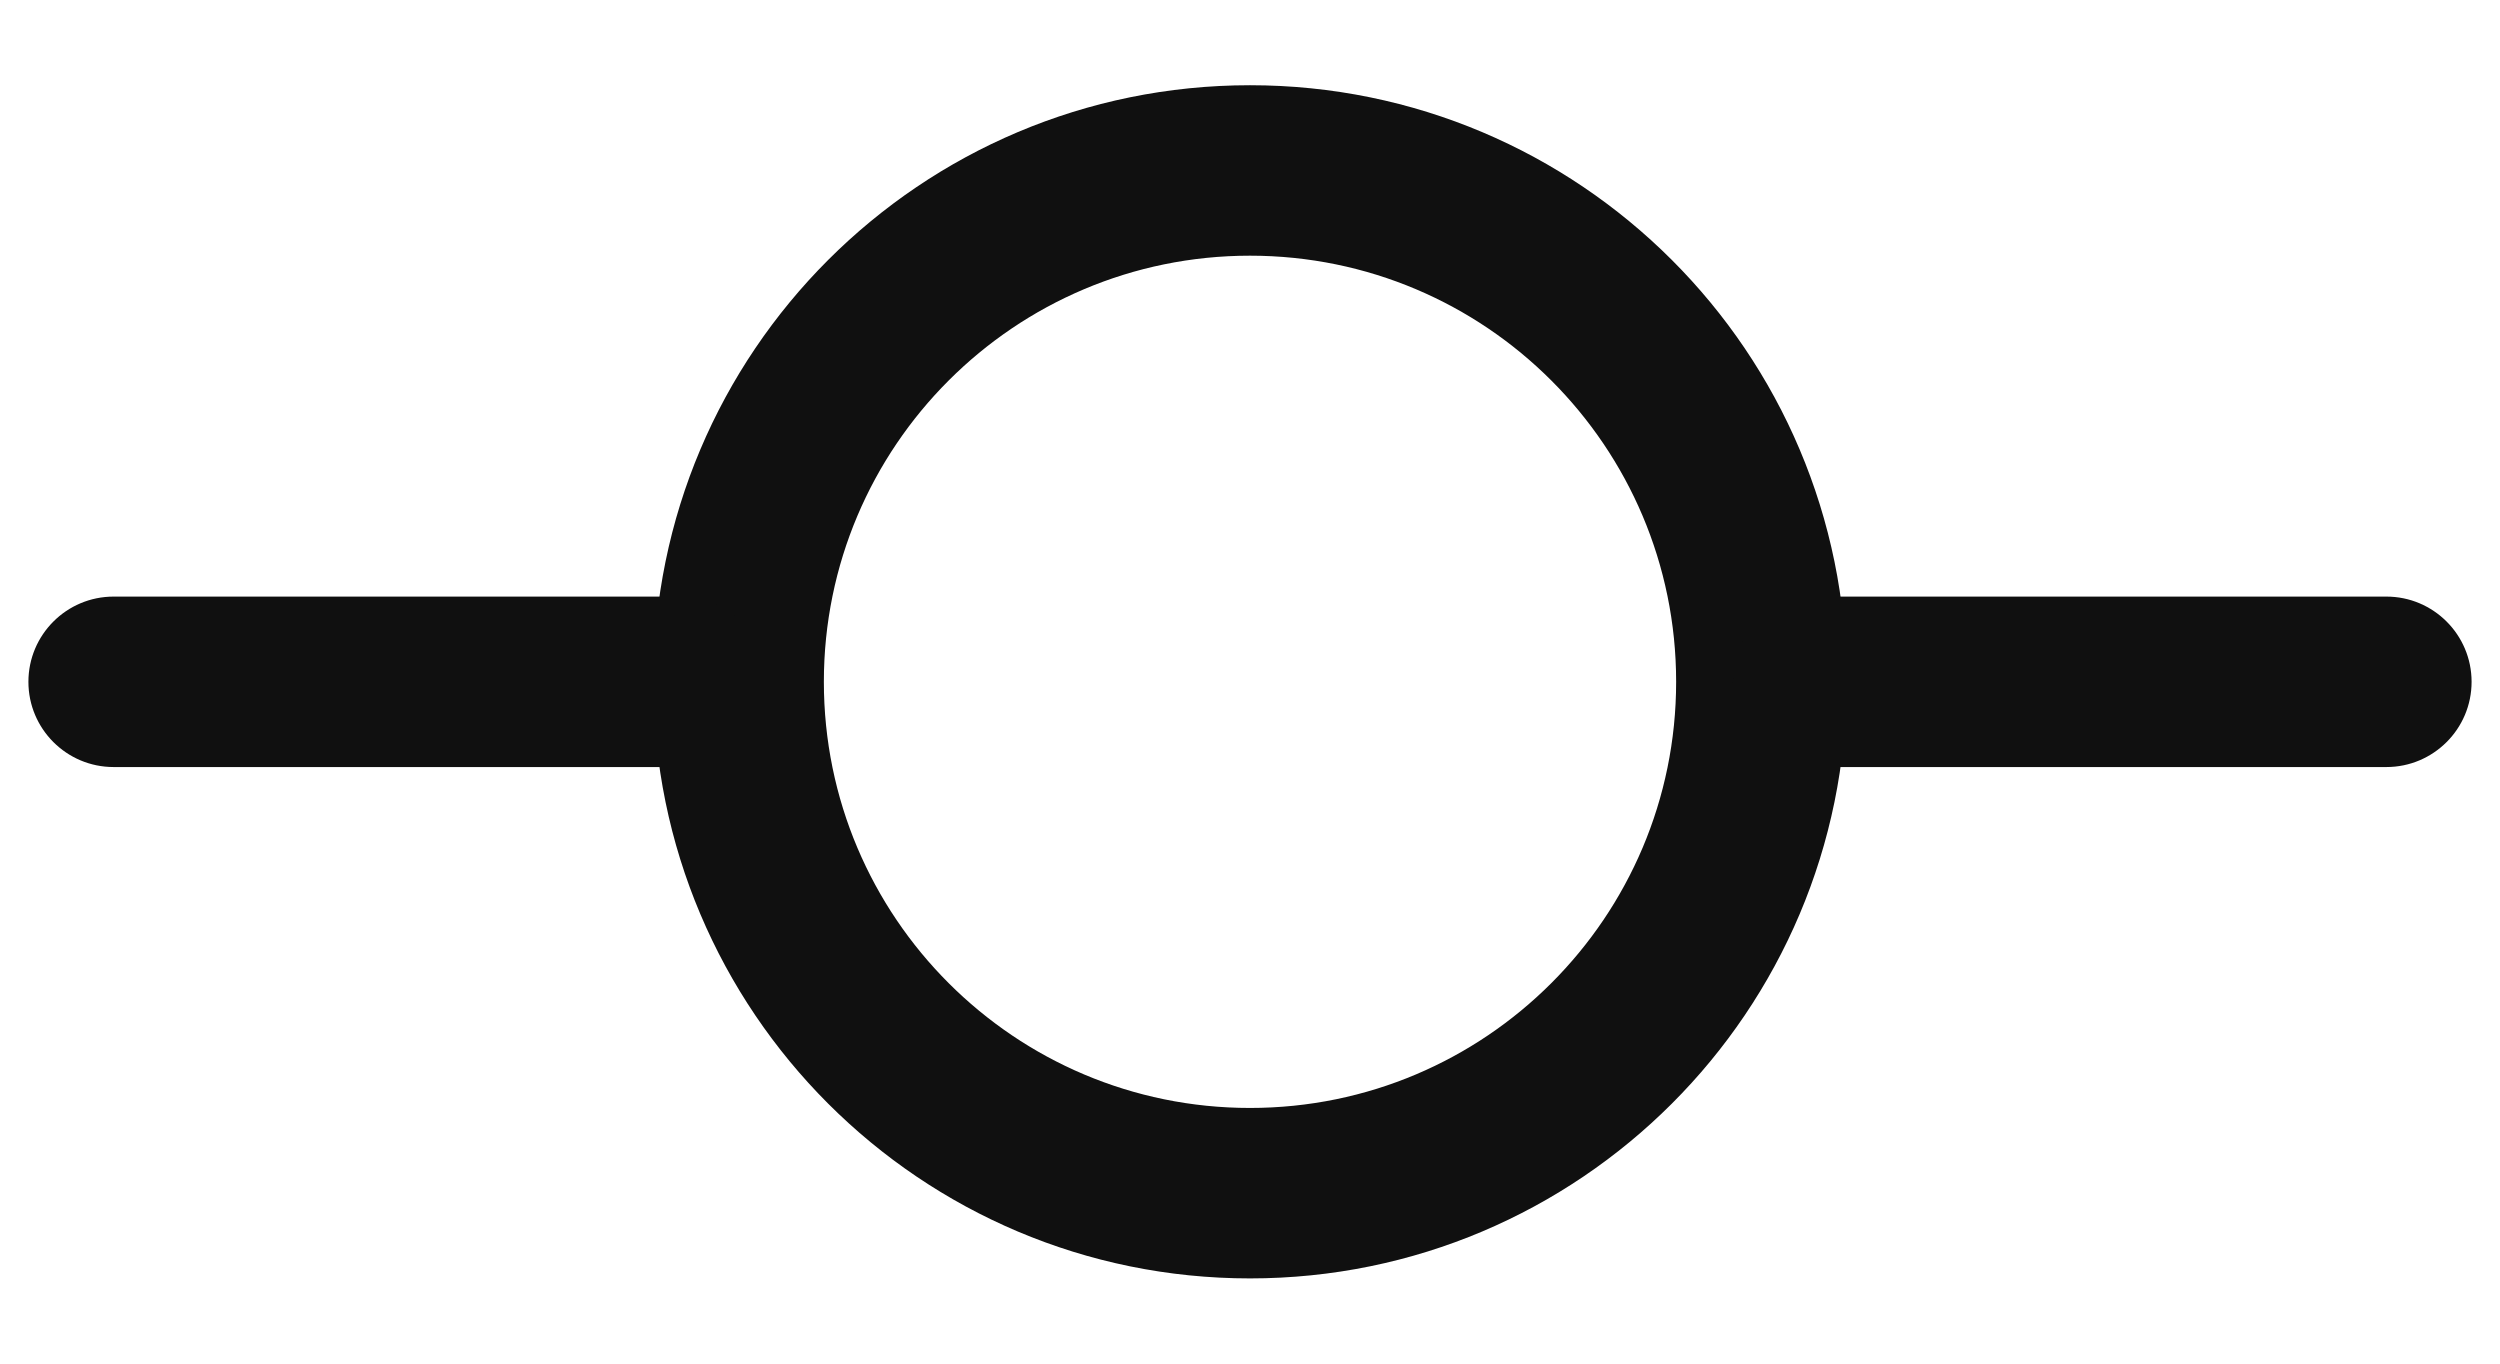 <svg width="22" height="12" viewBox="0 0 22 12" fill="none" xmlns="http://www.w3.org/2000/svg">
<path fill-rule="evenodd" clip-rule="evenodd" d="M11 2.25C8.929 2.25 7.25 3.929 7.25 6C7.25 8.071 8.929 9.75 11 9.75C13.071 9.75 14.75 8.071 14.75 6C14.75 3.929 13.071 2.25 11 2.25ZM5.75 6C5.75 3.1 8.101 0.75 11 0.75C13.899 0.75 16.25 3.1 16.25 6C16.25 8.899 13.899 11.25 11 11.25C8.101 11.25 5.75 8.899 5.75 6Z" fill="#101010"/>
<path fill-rule="evenodd" clip-rule="evenodd" d="M0.25 6C0.25 5.586 0.586 5.25 1 5.25H6C6.414 5.25 6.75 5.586 6.75 6C6.75 6.414 6.414 6.75 6 6.75H1C0.586 6.75 0.25 6.414 0.25 6Z" fill="#101010"/>
<path fill-rule="evenodd" clip-rule="evenodd" d="M15.25 6C15.25 5.586 15.586 5.25 16 5.25H21C21.414 5.25 21.75 5.586 21.75 6C21.75 6.414 21.414 6.75 21 6.75H16C15.586 6.75 15.25 6.414 15.25 6Z" fill="#101010"/>
</svg>
